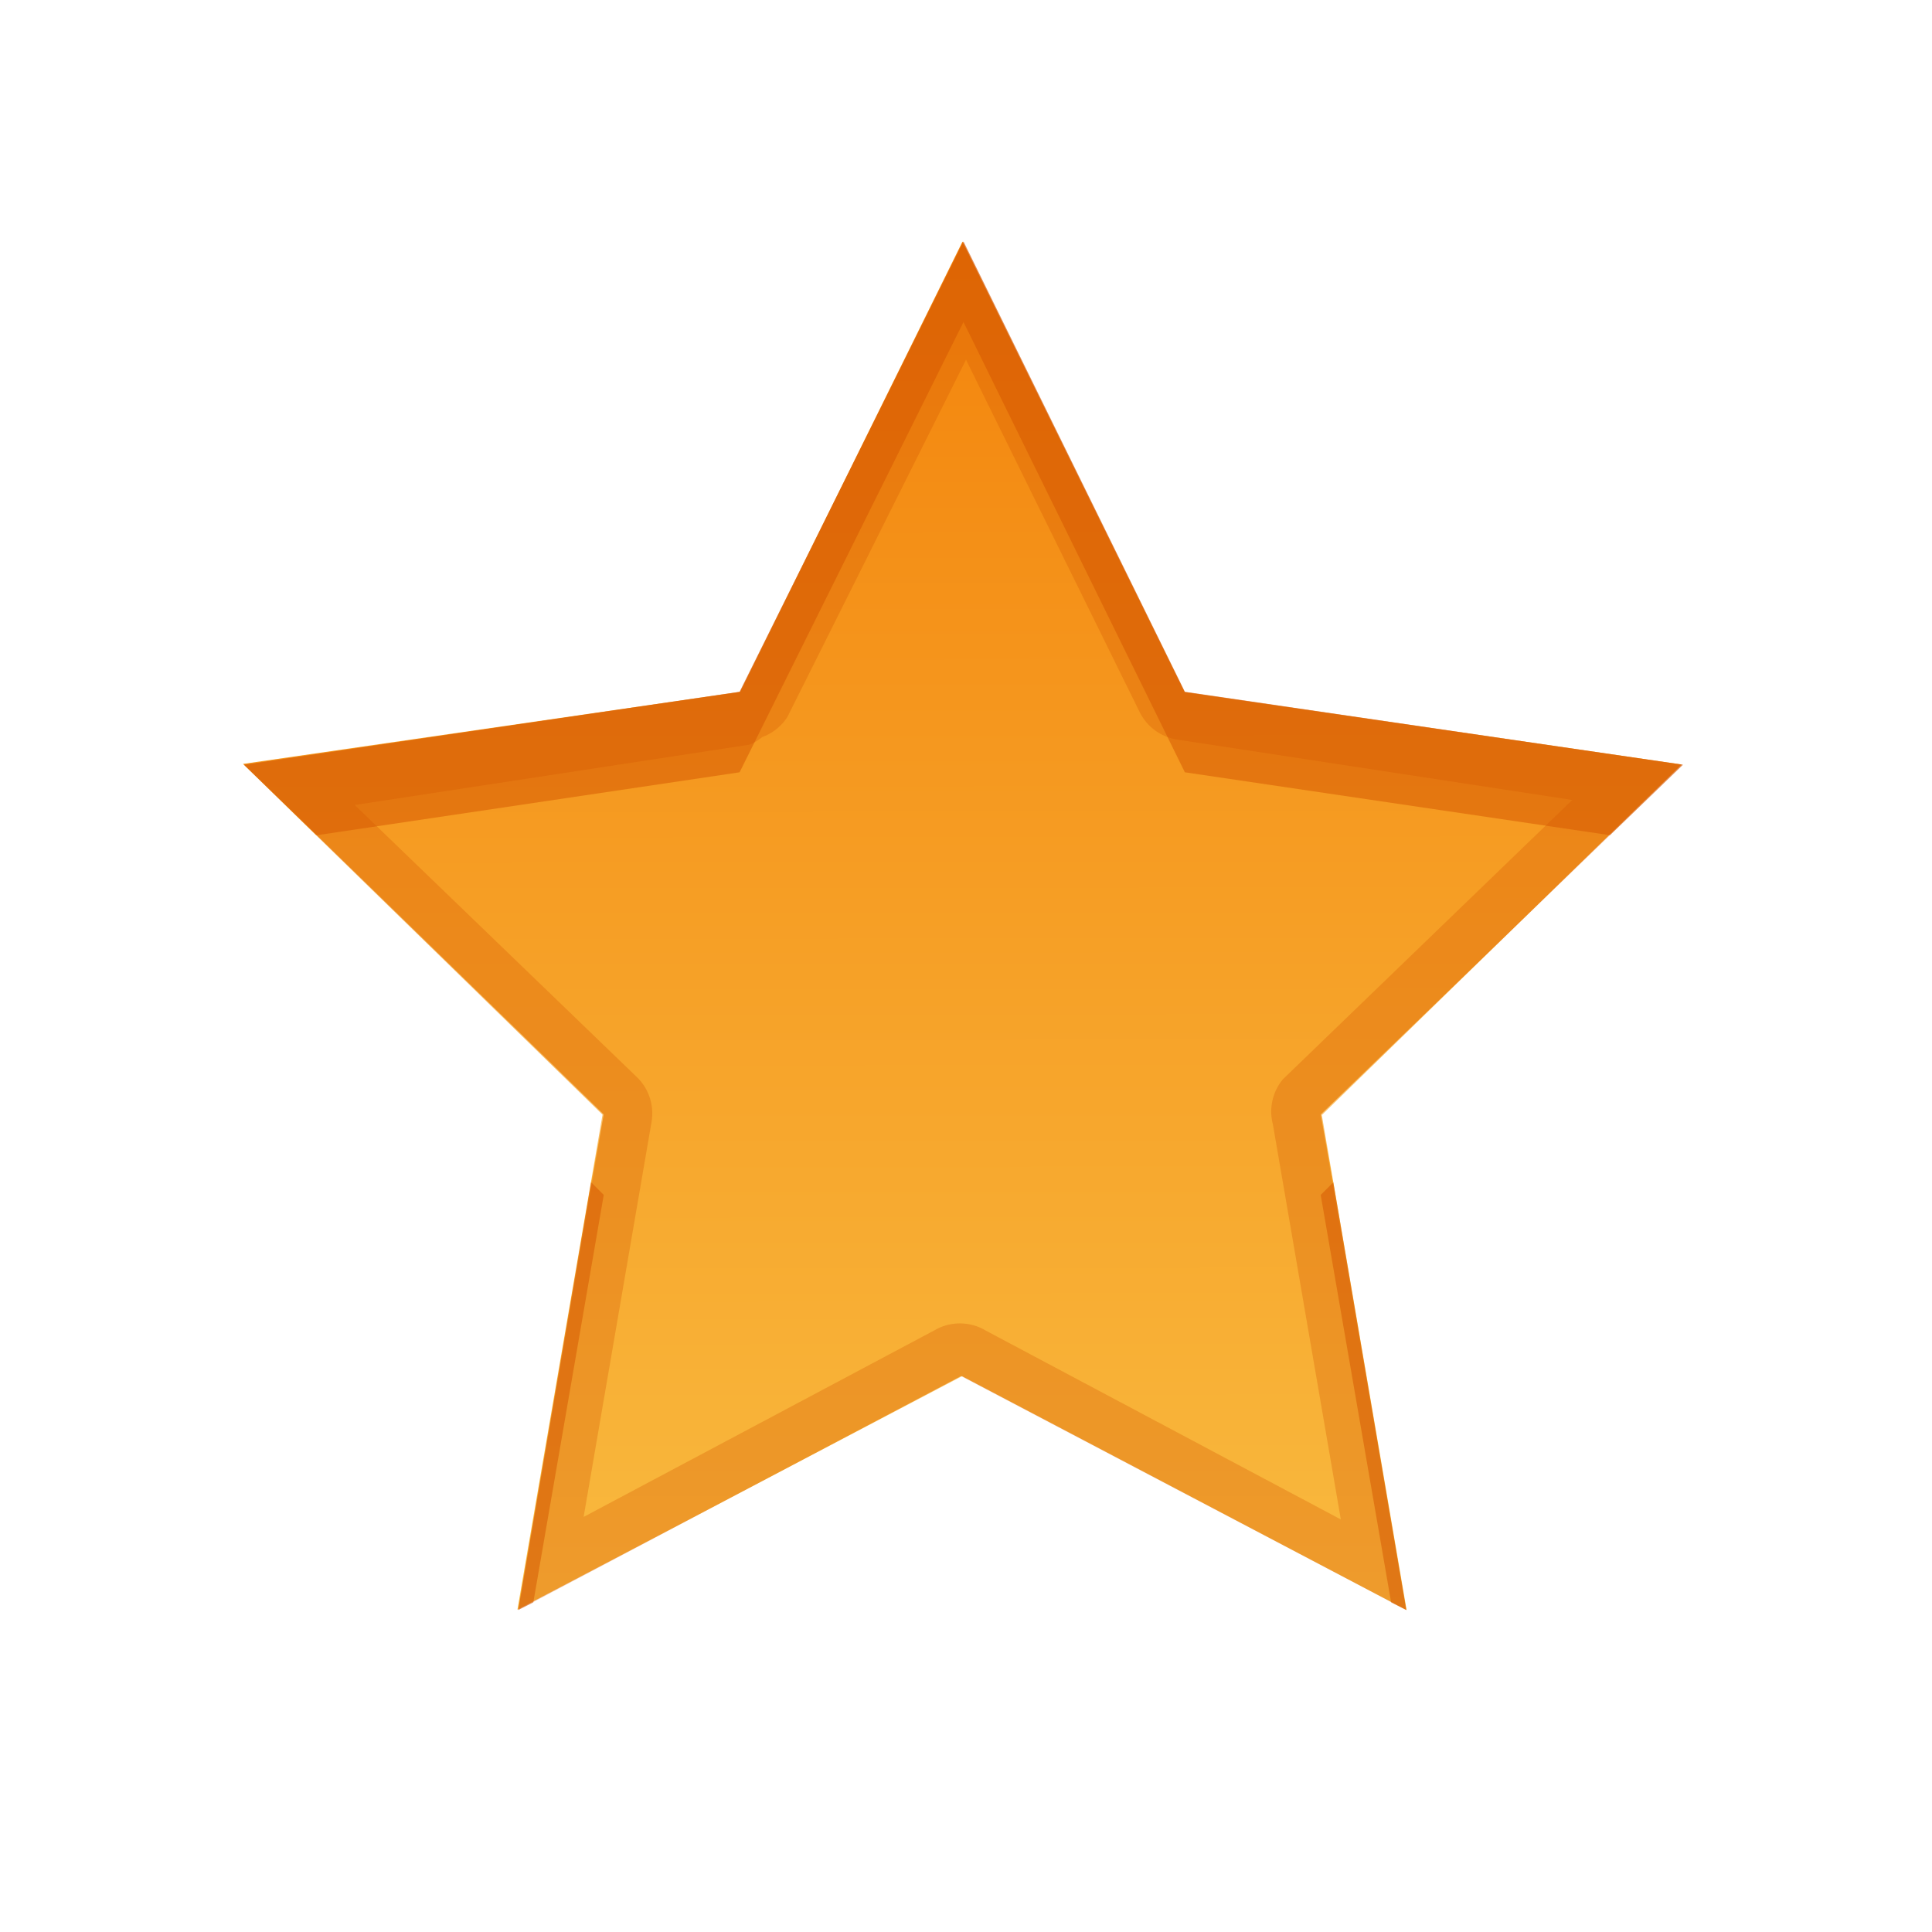 <?xml version="1.0" encoding="UTF-8" standalone="no"?>
<!-- Created with Inkscape (http://www.inkscape.org/) -->

<svg
   xmlns:dc="http://purl.org/dc/elements/1.1/"
   xmlns:cc="http://creativecommons.org/ns#"
   xmlns:rdf="http://www.w3.org/1999/02/22-rdf-syntax-ns#"
   xmlns:svg="http://www.w3.org/2000/svg"
   xmlns="http://www.w3.org/2000/svg"
   xmlns:xlink="http://www.w3.org/1999/xlink"
   xmlns:inkscape="http://www.inkscape.org/namespaces/inkscape"
   version="1.0"
   width="96"
   height="96"
   id="svg2"
   style="display:inline">
  <defs
     id="defs4">
    <linearGradient
       id="linearGradient3651">
      <stop
         id="stop3653"
         style="stop-color:#f3840c;stop-opacity:1"
         offset="0" />
      <stop
         id="stop3655"
         style="stop-color:#f9ba3f;stop-opacity:1"
         offset="1" />
    </linearGradient>
    <clipPath
       id="clipPath3688">
      <path
         d="M 3.411,5.258 5.488,18.339 18.569,16.262 16.492,3.181 3.411,5.258 z m 6.711,0.154 2.163,3.066 3.765,-0.045 -2.266,3.008 1.213,3.56 L 11.434,13.795 8.438,16.042 8.489,12.281 5.422,10.12 8.997,9 10.122,5.412 z"
         inkscape:connector-curvature="0"
         id="path3690"
         style="fill:#ff00ff;fill-opacity:1;stroke:none;display:inline" />
    </clipPath>
    <filter
       color-interpolation-filters="sRGB"
       id="filter3692">
      <feGaussianBlur
         id="feGaussianBlur3694"
         stdDeviation="0.315" />
    </filter>
    <linearGradient
       x1="10.735"
       y1="5.314"
       x2="12.34"
       y2="15.422"
       id="linearGradient2902"
       xlink:href="#linearGradient3651"
       gradientUnits="userSpaceOnUse" />
    <clipPath
       id="clipPath2921">
      <path
         d="M 2.722,4.758 4.988,19.028 19.258,16.762 16.993,2.492 2.722,4.758 z m 7.39,0.655 2.173,3.065 3.755,-0.048 -2.246,3.014 1.208,3.556 L 11.443,13.793 8.433,16.038 8.479,12.283 5.412,10.117 9.001,9 10.113,5.413 z"
         inkscape:connector-curvature="0"
         id="path2923"
         style="opacity:0.3;color:#000000;fill:#ff00ff;fill-opacity:1;fill-rule:nonzero;stroke:none;stroke-width:1;marker:none;visibility:visible;display:inline;overflow:visible;enable-background:accumulate" />
    </clipPath>
    <filter
       color-interpolation-filters="sRGB"
       id="filter3709">
      <feGaussianBlur
         id="feGaussianBlur3711"
         stdDeviation="0.157" />
    </filter>
  </defs>
  <g
     transform="translate(0,74)"
     id="layer1"
     style="display:inline">
    <path
       d="M 15,15 11.442,13.794 8.432,16.04 8.48,12.284 5.413,10.115 9,9 l 1.115,-3.587 2.169,3.067 3.756,-0.048 -2.247,3.011 z"
       transform="matrix(6.562,1.042,-1.042,6.562,-12.906,-108.057)"
       clip-path="url(#clipPath2921)"
       id="path2912"
       style="opacity:0.2;color:#000000;fill:none;stroke:#ffffff;stroke-width:0.602;stroke-miterlimit:4;stroke-dasharray:none;marker:none;visibility:visible;display:inline;overflow:visible;filter:url(#filter3709);enable-background:accumulate" />
    <path
       d="M 15,15 11.442,13.794 8.432,16.04 8.48,12.284 5.413,10.115 9,9 l 1.115,-3.587 2.169,3.067 3.756,-0.048 -2.247,3.011 z"
       transform="matrix(6.562,1.042,-1.042,6.562,-12.906,-108.057)"
       clip-path="url(#clipPath3688)"
       id="path3679"
       style="opacity:0.3;color:#000000;fill:none;stroke:#ffffff;stroke-width:0.151;stroke-miterlimit:4;stroke-dasharray:none;marker:none;visibility:visible;display:inline;overflow:visible;filter:url(#filter3692);enable-background:accumulate" />
    <path
       d="M 15,15 11.442,13.794 8.432,16.04 8.48,12.284 5.413,10.115 9,9 l 1.115,-3.587 2.169,3.067 3.756,-0.048 -2.247,3.011 z"
       transform="matrix(6.562,1.042,-1.042,6.562,-12.906,-108.057)"
       id="path3649"
       style="color:#000000;fill:url(#linearGradient2902);fill-opacity:1;fill-rule:nonzero;stroke:none;stroke-width:1;marker:none;visibility:visible;display:inline;overflow:visible;enable-background:accumulate" />
    <path
       d="M 47.875,-62 36.75,-39.625 12.125,-36 l 3.625,3.5 21,-3.125 11.125,-22.375 11,22.375 L 80,-32.5 83.625,-36 58.875,-39.625 47.875,-62 z M 29.375,-15.25 25.75,6 26.5,5.625 30,-14.625 29.375,-15.25 z m 36.875,0 -0.625,0.625 3.5,20.25 L 69.875,6 66.25,-15.25 z"
       inkscape:connector-curvature="0"
       id="path3660"
       style="opacity:0.5;color:#000000;fill:#d45500;fill-opacity:1;fill-rule:nonzero;stroke:none;stroke-width:1;marker:none;visibility:visible;display:inline;overflow:visible;enable-background:accumulate" />
    <path
       d="M 15.75,-32.5 12.125,-32 29.375,-15.25 30,-18.625 15.75,-32.5 z M 80,-32.5 65.625,-18.625 66.25,-15.25 83.625,-32 80,-32.5 z M 47.75,-5.625 26.5,5.625 25.75,10 47.75,-1.625 69.875,10 69.125,5.625 47.75,-5.625 z"
       inkscape:connector-curvature="0"
       id="path3670"
       style="opacity:0.3;color:#000000;fill:#ffffff;fill-opacity:1;fill-rule:nonzero;stroke:none;stroke-width:1;marker:none;visibility:visible;display:inline;overflow:visible;enable-background:accumulate" />
    <path
       d="M 47.875,-62 36.75,-39.625 12.125,-36 30,-18.625 25.75,6 47.75,-5.625 69.875,6 65.625,-18.625 83.625,-36 58.875,-39.625 47.875,-62 z m 0.125,5.875 8.625,17.5 a 2.513,2.513 0 0 0 1.875,1.375 l 19.625,3 -14.375,13.875 a 2.513,2.513 0 0 0 -0.5,2.25 L 66.625,1.5 49,-7.875 A 2.513,2.513 0 0 0 46.625,-8 L 29,1.375 32.375,-18.25 a 2.513,2.513 0 0 0 -0.75,-2.25 l -14,-13.5 19.625,-3 a 2.513,2.513 0 0 0 0.625,-0.375 2.513,2.513 0 0 0 1.25,-1 L 48,-56.125 z"
       inkscape:connector-curvature="0"
       id="path3716"
       style="opacity:0.3;color:#000000;fill:#d45500;fill-opacity:1;fill-rule:nonzero;stroke:none;stroke-width:1;marker:none;visibility:visible;display:inline;overflow:visible;enable-background:accumulate" />
    <rect
       width="96"
       height="96"
       x="-100"
       y="-74"
       id="rect2910"
       style="opacity:0.3;color:#000000;fill:#ff00ff;fill-opacity:1;fill-rule:nonzero;stroke:none;stroke-width:1;marker:none;visibility:visible;display:inline;overflow:visible;enable-background:accumulate" />
  </g>
</svg>
